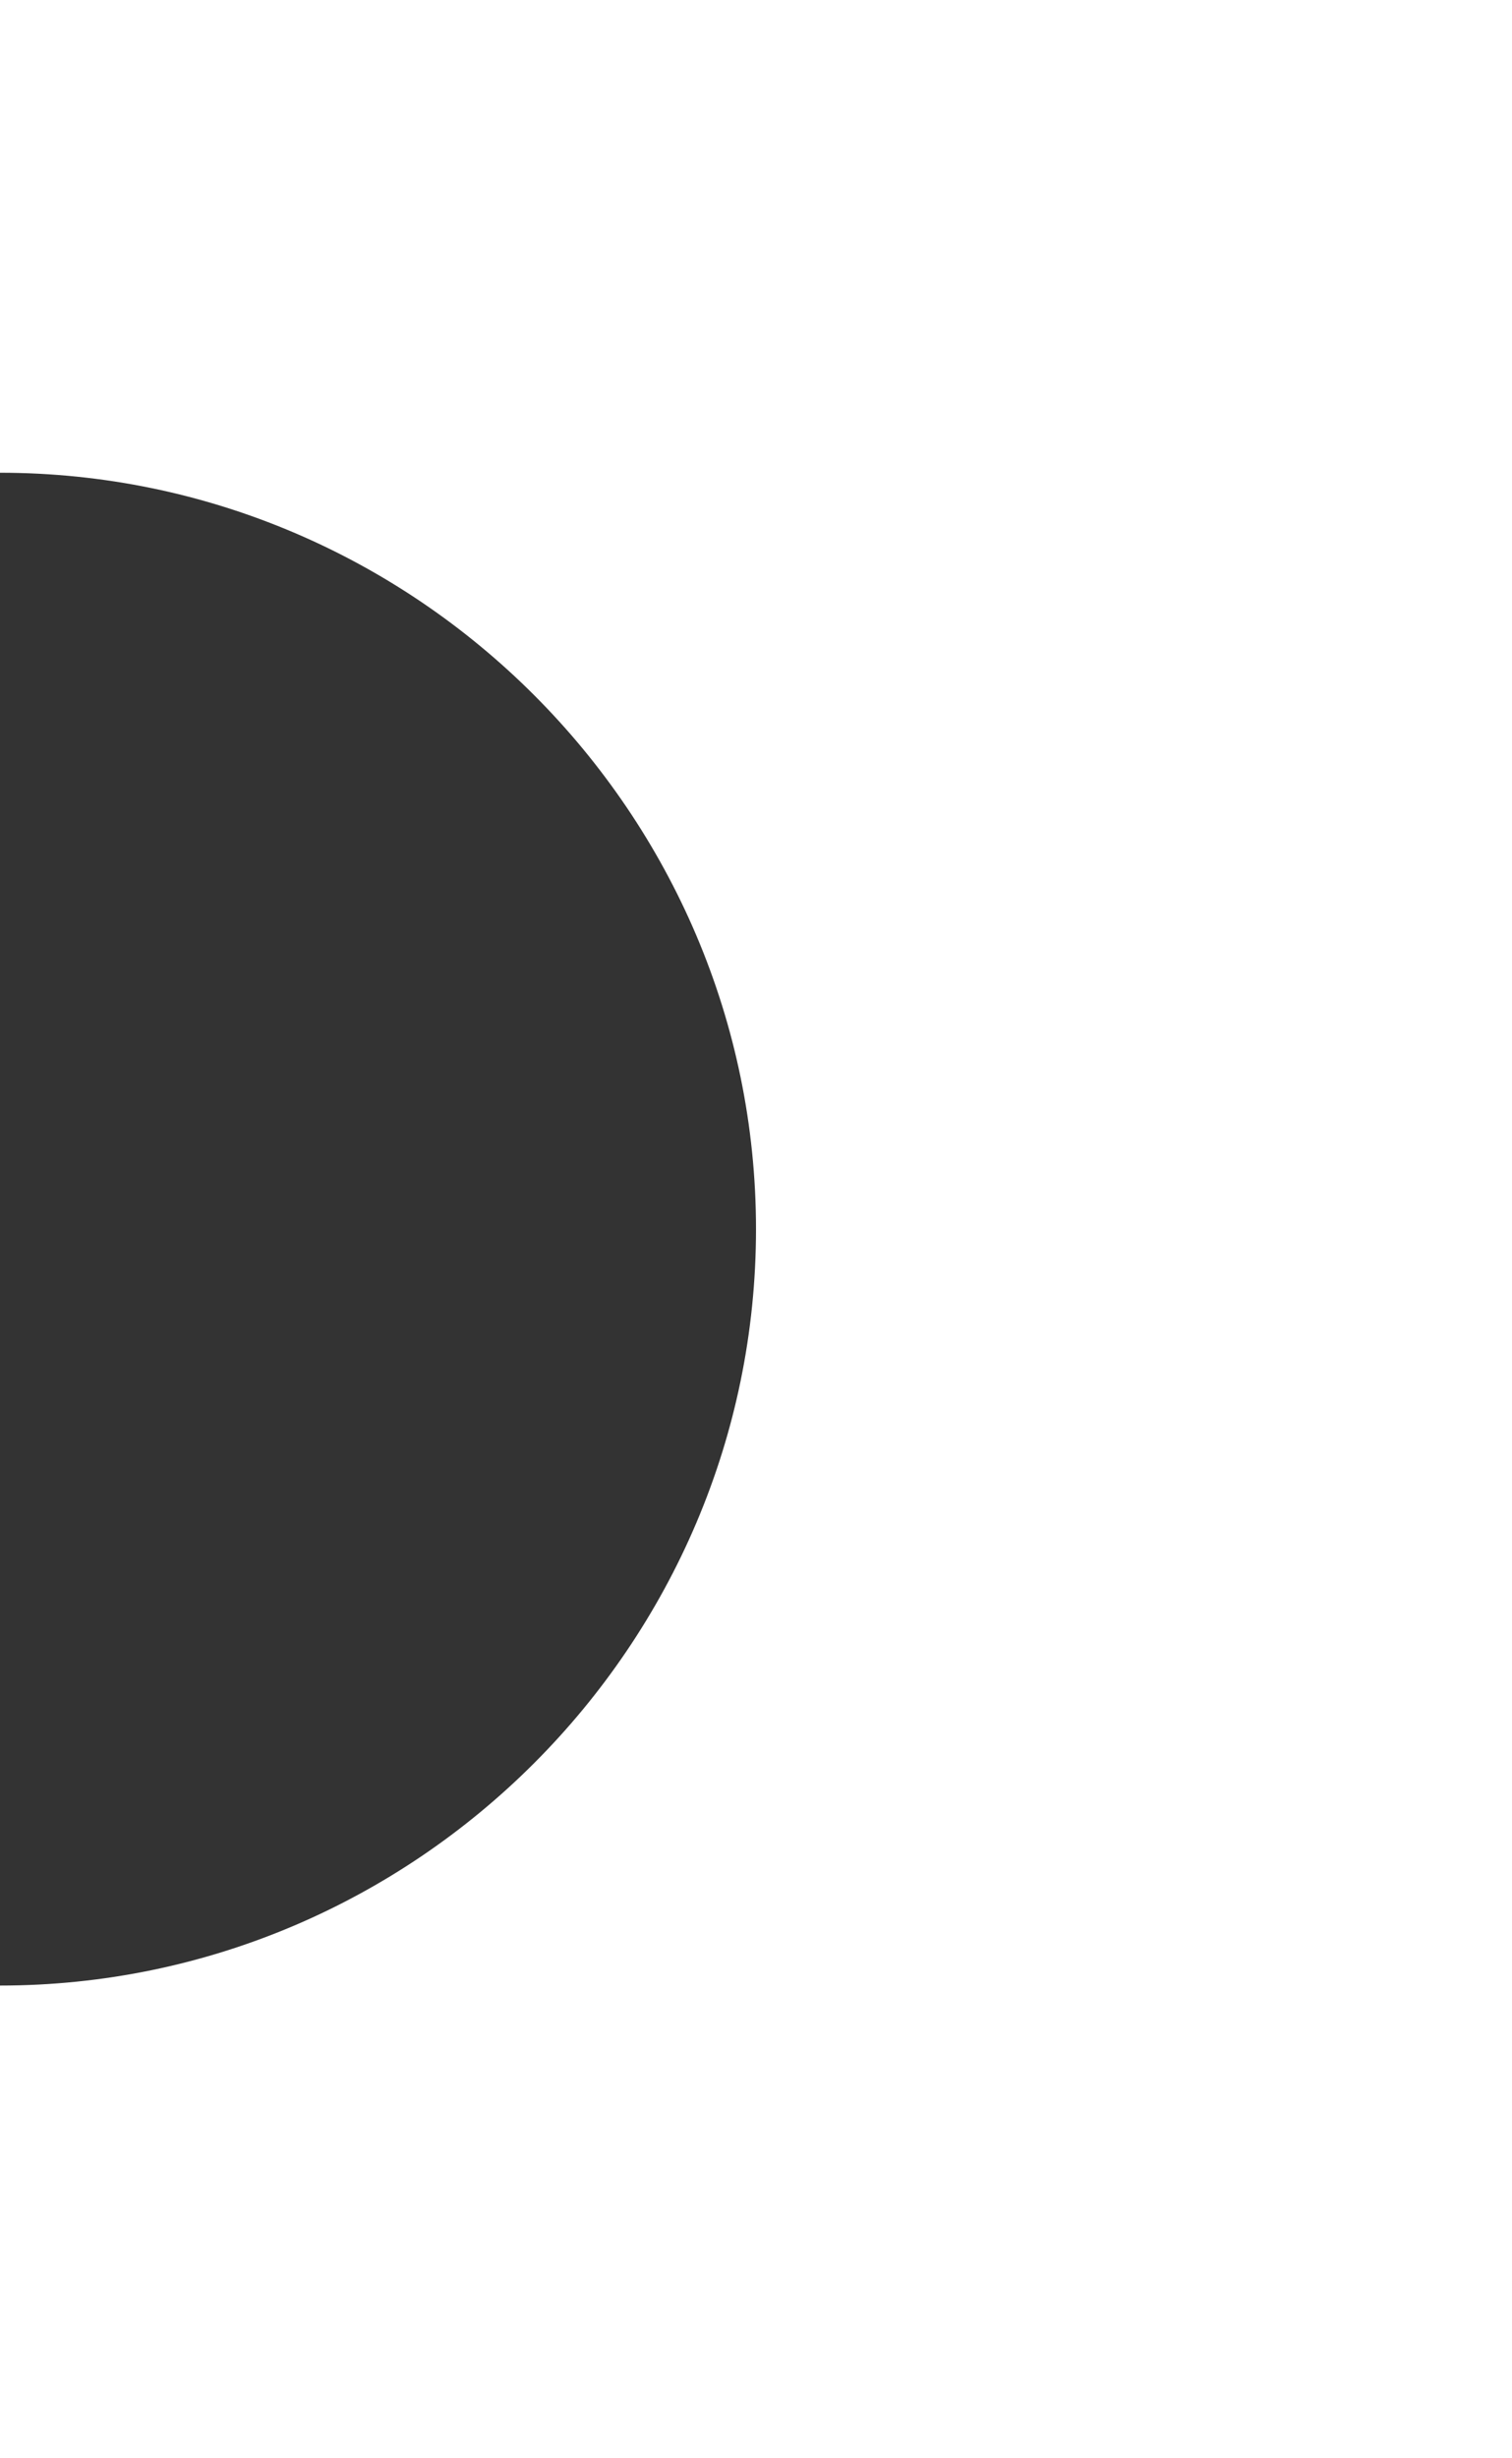 <svg xmlns='http://www.w3.org/2000/svg' viewBox='0 0 32 52'><rect x="0" y="0" width="32" height="52" fill="#333333" stroke="none"/><path fill='#FFF' d='M0 10V0h32v52H0V42c8.8 0 16-7.2 16-16S8.8 10 0 10z'/></svg>